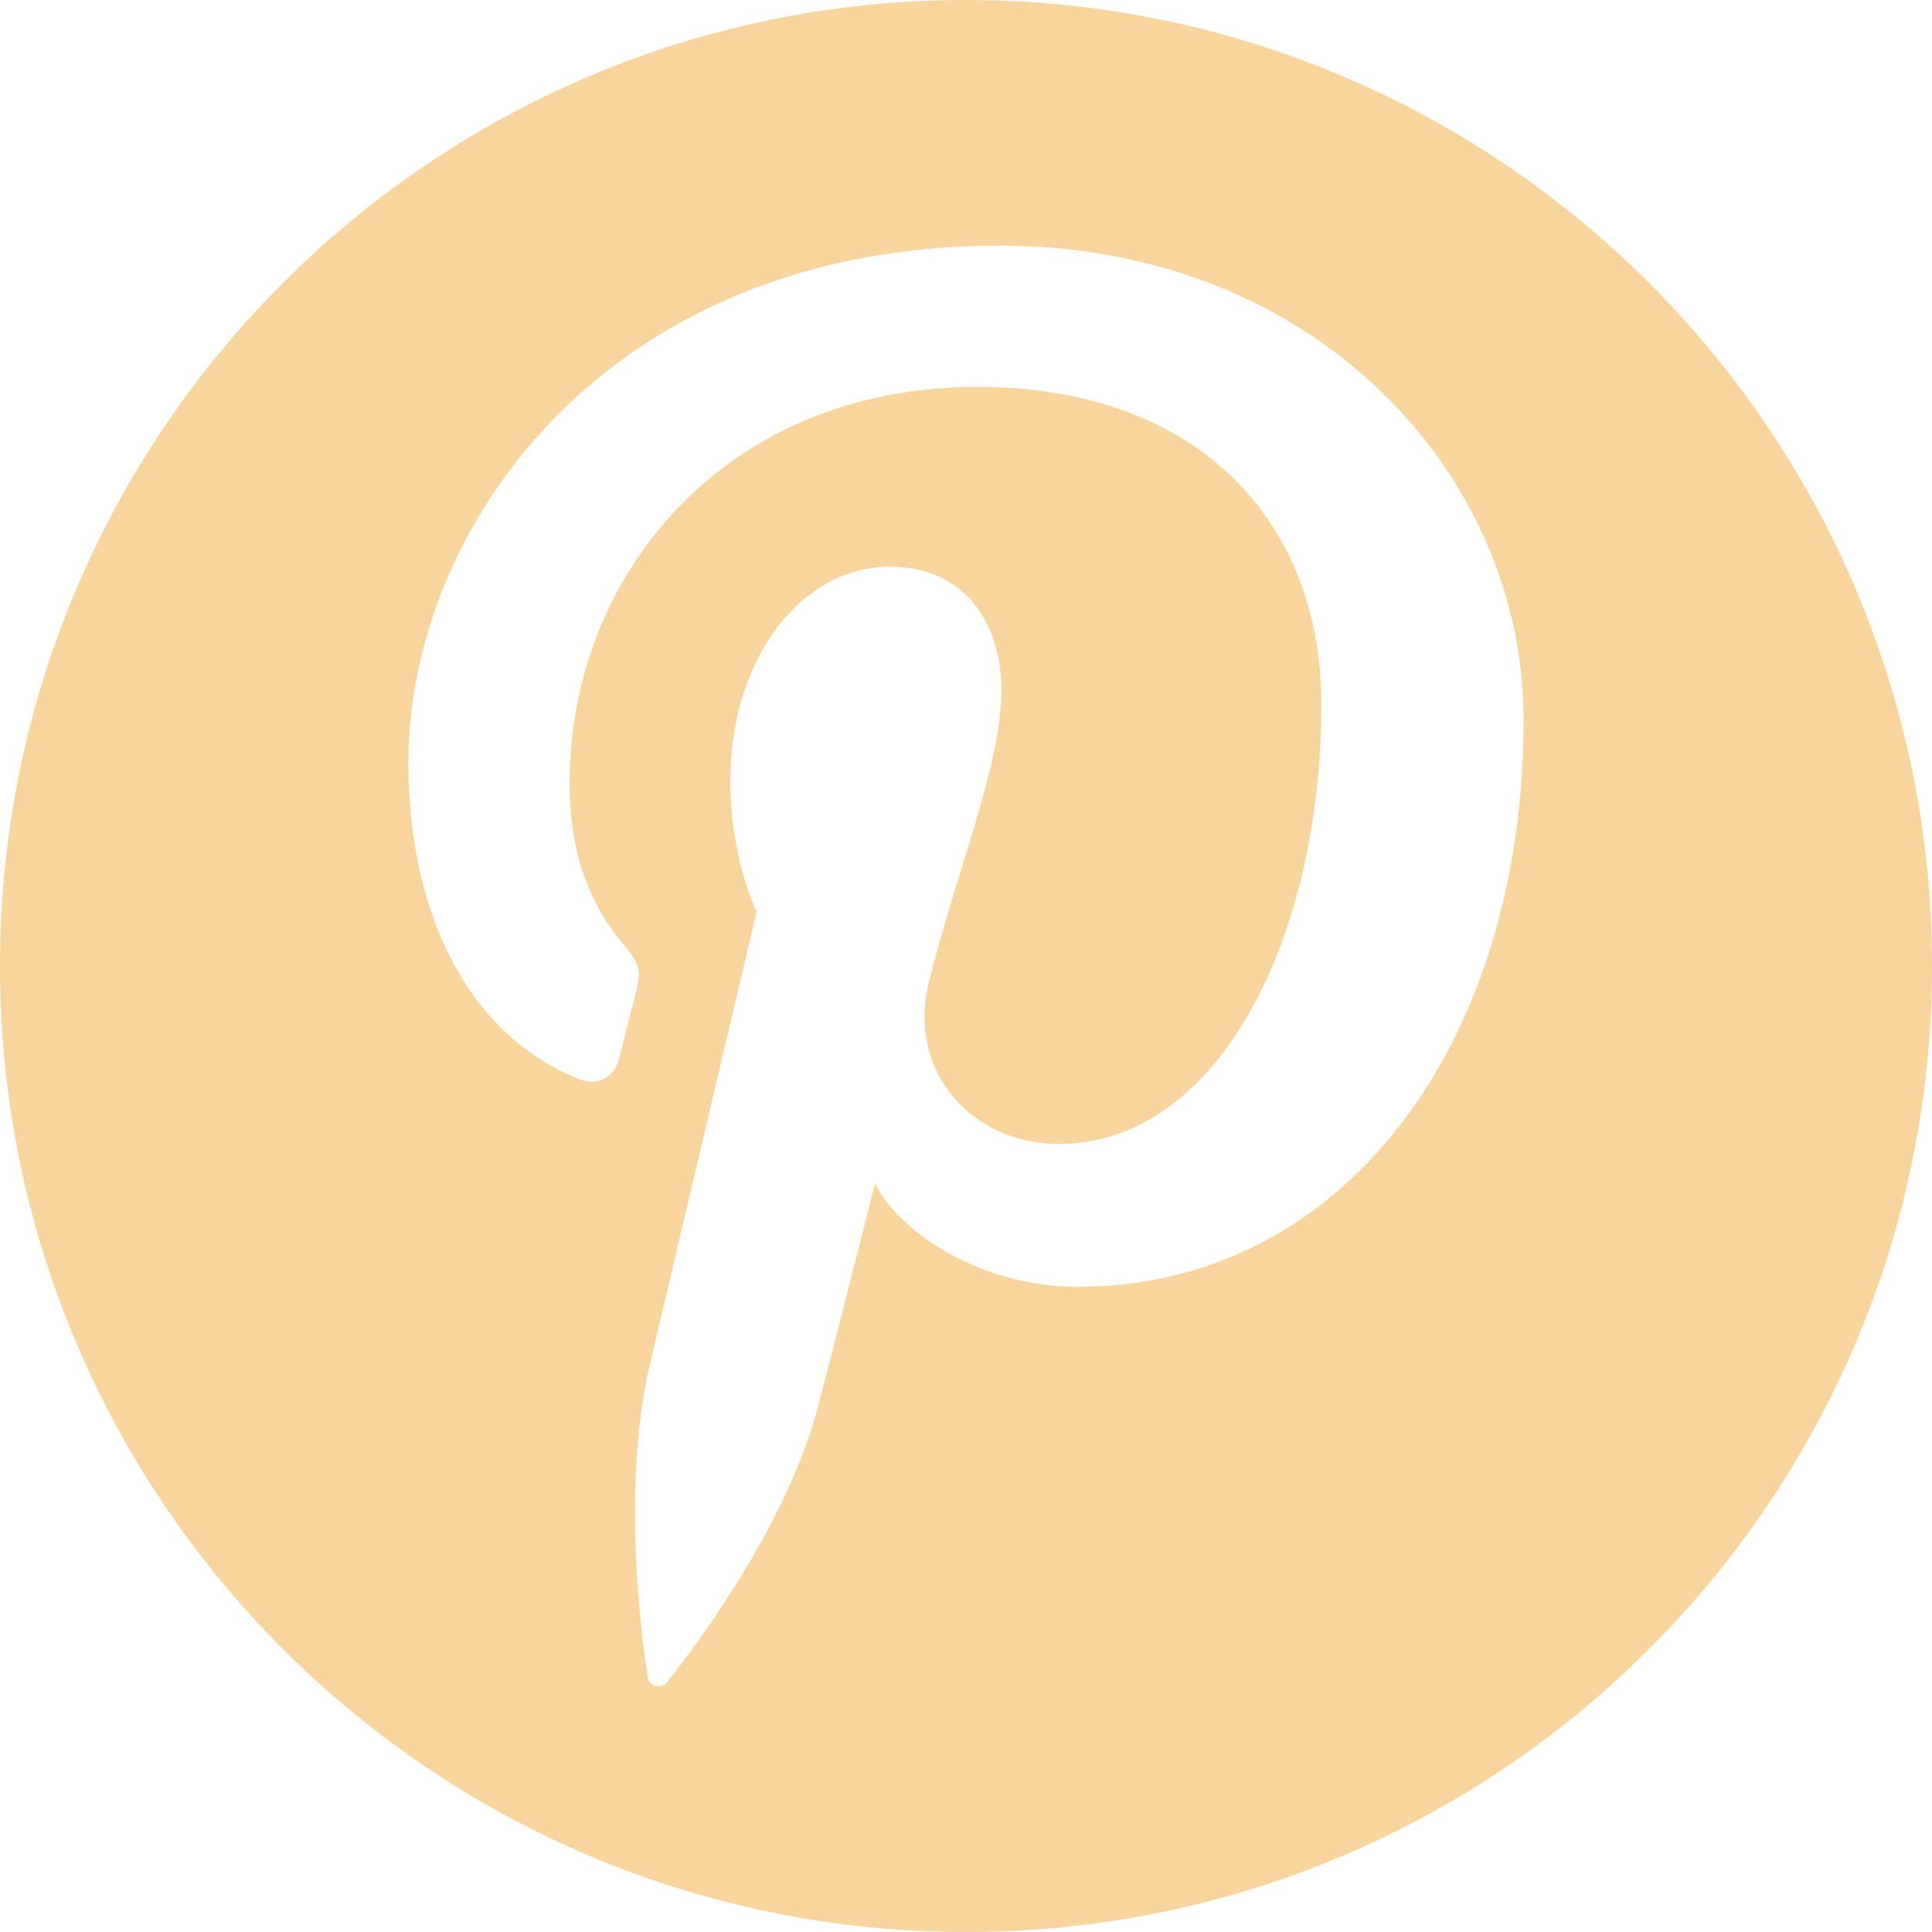 <svg width="100" height="100" fill="none" xmlns="http://www.w3.org/2000/svg"><path d="M50 0C22.387 0 0 22.386 0 50s22.387 50 50 50 50-22.386 50-50S77.613 0 50 0Zm5.754 66.608c-4.626 0-8.975-2.5-10.465-5.34 0 0-2.488 9.868-3.01 11.771-1.856 6.732-7.311 13.465-7.736 14.017-.295.383-.95.264-1.017-.246-.115-.857-1.509-9.35.13-16.275l5.507-23.34S37.8 44.462 37.8 40.419c0-6.347 3.678-11.086 8.26-11.086 3.894 0 5.774 2.925 5.774 6.43 0 3.917-2.492 9.773-3.778 15.199-1.075 4.543 2.276 8.25 6.757 8.25 8.116 0 13.578-10.423 13.578-22.774 0-9.385-6.318-16.413-17.82-16.413-12.988 0-21.089 9.688-21.089 20.513 0 3.73 1.103 6.364 2.828 8.4.79.935.903 1.312.616 2.386-.208.788-.675 2.685-.874 3.435-.285 1.086-1.163 1.473-2.146 1.073-5.98-2.442-8.77-8.995-8.77-16.362 0-12.167 10.26-26.756 30.611-26.756 16.353 0 27.116 11.832 27.116 24.536.001 16.806-9.342 29.359-23.108 29.359Z" fill="#F7D59C"/></svg>